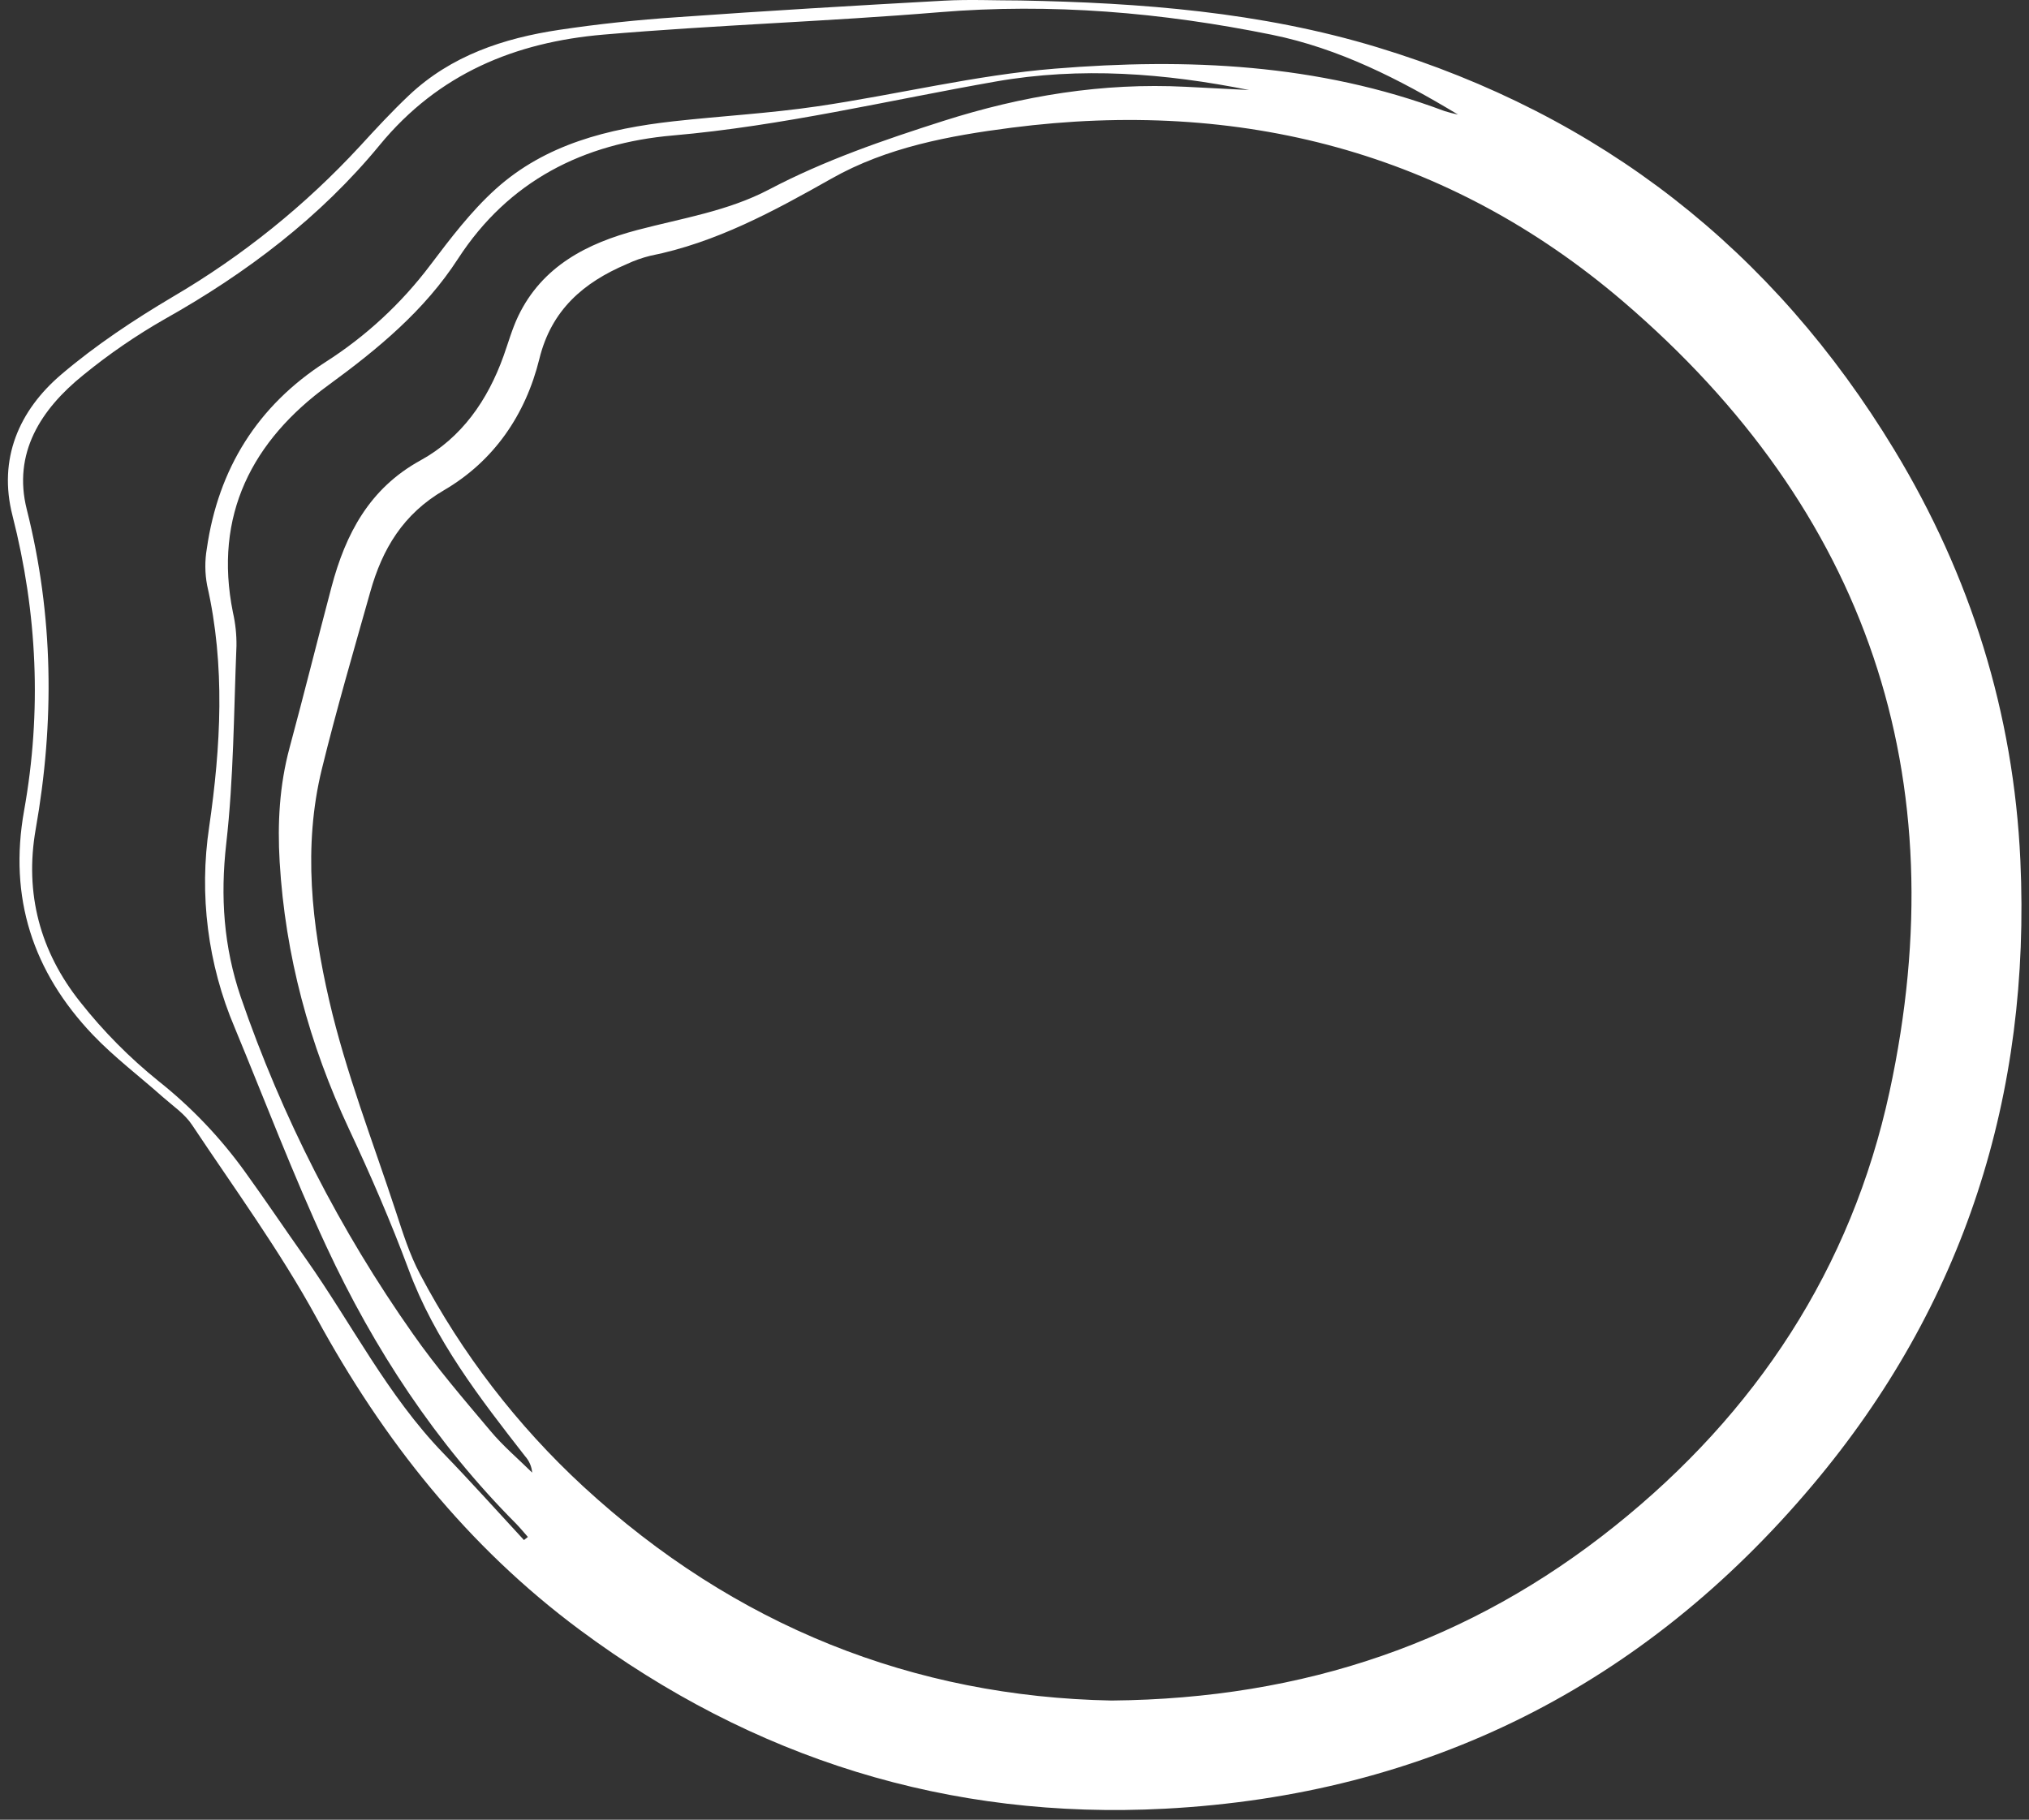 <svg width="204" height="183" viewBox="0 0 204 183" fill="none" xmlns="http://www.w3.org/2000/svg">
<rect x="0" y="0" width="204" height="183" fill="#333333" stroke="none"/>
<path d="M102.552 0.048C114.684 0.274 126.774 1.207 138.445 4.745C160.931 11.561 178.276 25.136 190.453 45.232C198.136 57.91 202.455 71.719 203.131 86.51C204.209 110.073 197.485 131.252 182.237 149.352C165.27 169.512 143.441 180.506 117.129 181.892C95.427 183.036 75.73 176.876 58.247 163.873C46.996 155.504 38.545 144.845 31.844 132.564C28.161 125.814 23.582 119.55 19.311 113.131C18.589 112.03 17.392 111.222 16.378 110.33C14.031 108.24 11.499 106.333 9.338 104.071C3.303 97.733 0.853 90.277 2.424 81.509C4.203 71.561 3.763 61.68 1.254 51.847C-0.2 46.15 1.895 41.289 6.178 37.644C9.636 34.703 13.482 32.153 17.395 29.834C24.368 25.747 30.698 20.65 36.181 14.711C37.785 12.959 39.4 11.213 41.123 9.583C45.353 5.592 50.621 3.843 56.226 3.002C60.151 2.412 64.107 1.997 68.073 1.73C77.011 1.092 85.957 0.561 94.906 0.068C97.448 -0.072 100.003 0.048 102.552 0.048ZM111.745 171.014C131.18 170.841 147.844 165.091 162.352 153.473C176.55 142.117 186.137 127.568 189.98 109.778C196.826 78.097 187.708 51.308 163.183 30.31C145.576 15.252 124.639 9.891 101.68 12.845C95.45 13.648 89.173 14.81 83.618 17.95C77.804 21.234 71.995 24.404 65.365 25.726C64.558 25.925 63.773 26.203 63.022 26.557C58.662 28.408 55.438 31.171 54.231 36.083C52.845 41.714 49.655 46.371 44.634 49.302C40.526 51.697 38.441 55.213 37.234 59.501C35.561 65.432 33.827 71.353 32.36 77.337C30.449 85.137 31.343 93.015 33.103 100.631C34.765 107.831 37.485 114.791 39.799 121.838C40.498 123.974 41.182 126.16 42.229 128.13C46.447 136.129 51.997 143.35 58.641 149.484C73.882 163.532 91.888 170.635 111.745 171.014ZM52.68 154.876L53.074 154.564C52.688 154.126 52.311 153.669 51.912 153.254C43.81 145.119 37.607 135.665 32.803 125.326C29.455 118.121 26.633 110.673 23.59 103.329C20.889 96.965 20.004 89.977 21.032 83.141C22.194 75.105 22.667 66.953 20.826 58.868C20.595 57.645 20.585 56.391 20.796 55.164C21.95 47.134 25.901 40.801 32.726 36.411C36.785 33.819 40.349 30.522 43.248 26.677C45.282 23.987 47.359 21.247 49.843 19.005C54.853 14.49 61.158 12.936 67.684 12.202C72.514 11.663 77.377 11.401 82.174 10.694C90.152 9.525 98.048 7.555 106.058 6.904C119.313 5.826 132.532 6.395 145.223 11.165C145.672 11.308 146.128 11.427 146.59 11.52C140.685 7.961 134.622 4.865 127.865 3.492C116.819 1.25 105.702 0.297 94.41 1.232C83.173 2.163 71.889 2.519 60.657 3.482C51.818 4.245 44.1 7.382 38.174 14.589C32.215 21.837 24.779 27.475 16.566 32.087C13.68 33.736 10.936 35.622 8.362 37.725C4.099 41.165 1.267 45.573 2.693 51.234C5.385 61.924 5.492 72.604 3.59 83.383C2.452 89.865 4.043 95.717 8.07 100.771C10.384 103.703 13.018 106.366 15.925 108.71C19.227 111.332 22.15 114.396 24.614 117.816C26.699 120.702 28.682 123.663 30.738 126.567C35.352 133.1 38.955 140.343 44.588 146.162C47.346 149.009 49.988 151.968 52.68 154.876ZM125.59 9.054C117.122 7.364 108.666 6.695 100.104 8.2C89.302 10.097 78.628 12.667 67.653 13.623C58.7 14.401 51.15 18.155 46.045 26.029C42.679 31.225 38.024 35.076 33.009 38.739C25.382 44.294 21.442 51.804 23.422 61.601C23.672 62.702 23.791 63.828 23.775 64.957C23.506 71.592 23.496 78.263 22.746 84.847C22.141 90.186 22.492 95.216 24.205 100.263C28.348 112.319 34.179 123.729 41.522 134.15C43.899 137.546 46.624 140.709 49.296 143.886C50.567 145.412 52.093 146.698 53.506 148.094C53.456 147.483 53.207 146.905 52.797 146.449C48.241 140.602 43.701 134.755 41.077 127.655C39.298 122.873 37.264 118.18 35.098 113.561C31.097 105.014 28.677 96.094 28.117 86.67C27.889 82.788 28.097 78.972 29.114 75.197C30.566 69.815 31.91 64.405 33.334 59.018C34.747 53.698 37.132 49.132 42.262 46.307C46.426 44.02 49.029 40.257 50.626 35.806C51.106 34.466 51.488 33.078 52.098 31.799C54.515 26.751 59.063 24.452 64.107 23.123C68.579 21.946 73.185 21.232 77.326 19.055C82.919 16.112 88.83 14.085 94.844 12.164C102.817 9.621 110.86 8.305 119.198 8.727L125.59 9.054Z" fill="white"/>
</svg>
